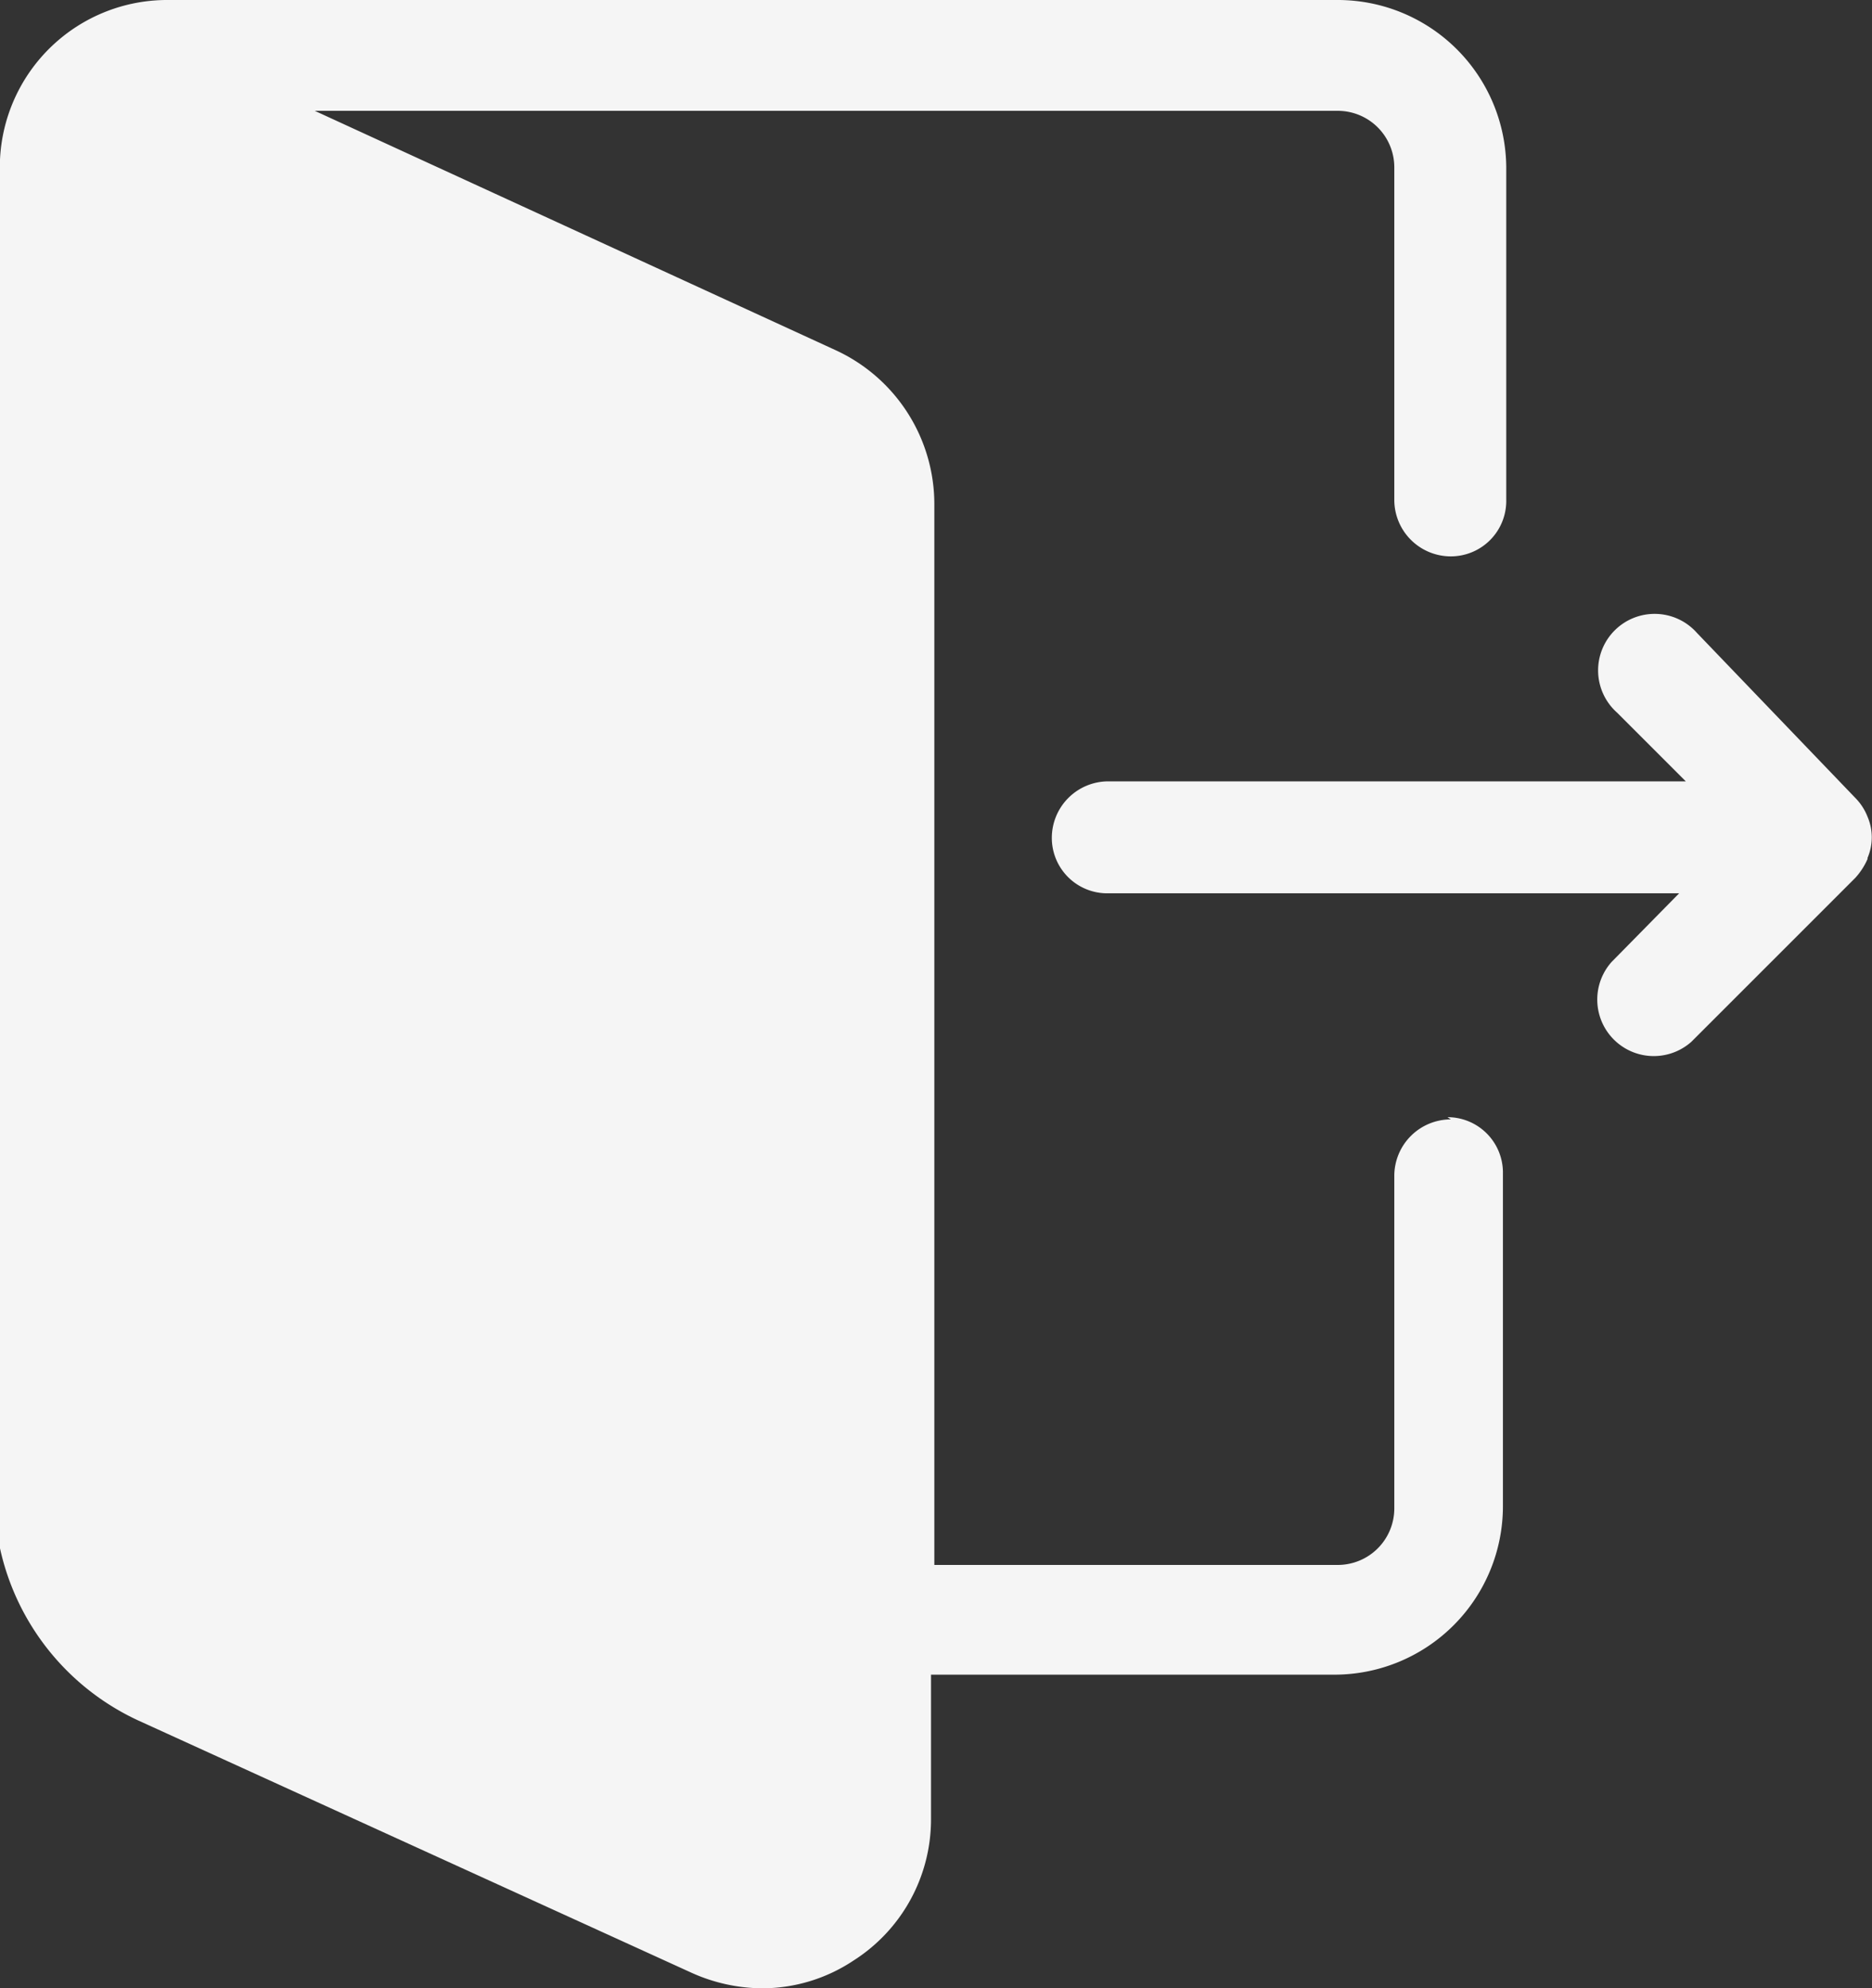 <svg xmlns="http://www.w3.org/2000/svg" xmlns:xlink="http://www.w3.org/1999/xlink" viewBox="0 0 16.89 17.94"><rect x="0" y="0" width="16.89" height="17.94" fill="#333333" stroke="none"/><defs><style>.cls-1{fill:none;}.cls-2{clip-path:url(#clip-path);}.cls-3{fill:#f5f5f5;}</style><clipPath id="clip-path" transform="translate(0 0)"><rect class="cls-1" width="16.89" height="17.94"/></clipPath></defs><g id="Ebene_2" data-name="Ebene 2"><g id="Ebene_1-2" data-name="Ebene 1"><g class="cls-2"><g id="Gruppe_297" data-name="Gruppe 297"><path id="Pfad_921" data-name="Pfad 921" class="cls-3" d="M16.85,7.75a.62.62,0,0,1-.11.17L15.26,9.4h0a.51.51,0,0,1-.72-.72h0l.61-.62H10a.5.5,0,0,1-.51-.5A.51.51,0,0,1,10,7.05h5.21l-.62-.62h0a.51.51,0,1,1,.72-.72L16.74,7.2a.5.5,0,0,1,.11.17h0a.47.47,0,0,1,0,.37ZM13.09,10.1h0a.51.51,0,0,0-.51.51h0v3a.51.51,0,0,1-.51.51H8.43V4.55a1.53,1.53,0,0,0-.89-1.39L2.84,1h9.23a.51.51,0,0,1,.51.51h0v3a.51.51,0,0,0,.51.51.5.5,0,0,0,.5-.51h0v-3A1.52,1.52,0,0,0,12.07,0H1.52A1.51,1.51,0,0,0,0,1.44V13.68a1.1,1.1,0,0,0,0,.18s0,.07,0,.11H0a2.24,2.24,0,0,0,1.24,1.55l5,2.28a1.57,1.57,0,0,0,.64.14,1.49,1.49,0,0,0,.82-.25,1.51,1.51,0,0,0,.7-1.28v-1.3h3.64a1.52,1.52,0,0,0,1.52-1.52h0v-3h0a.5.5,0,0,0-.5-.51h0Z" transform="translate(0 0)"/></g></g></g></g></svg>